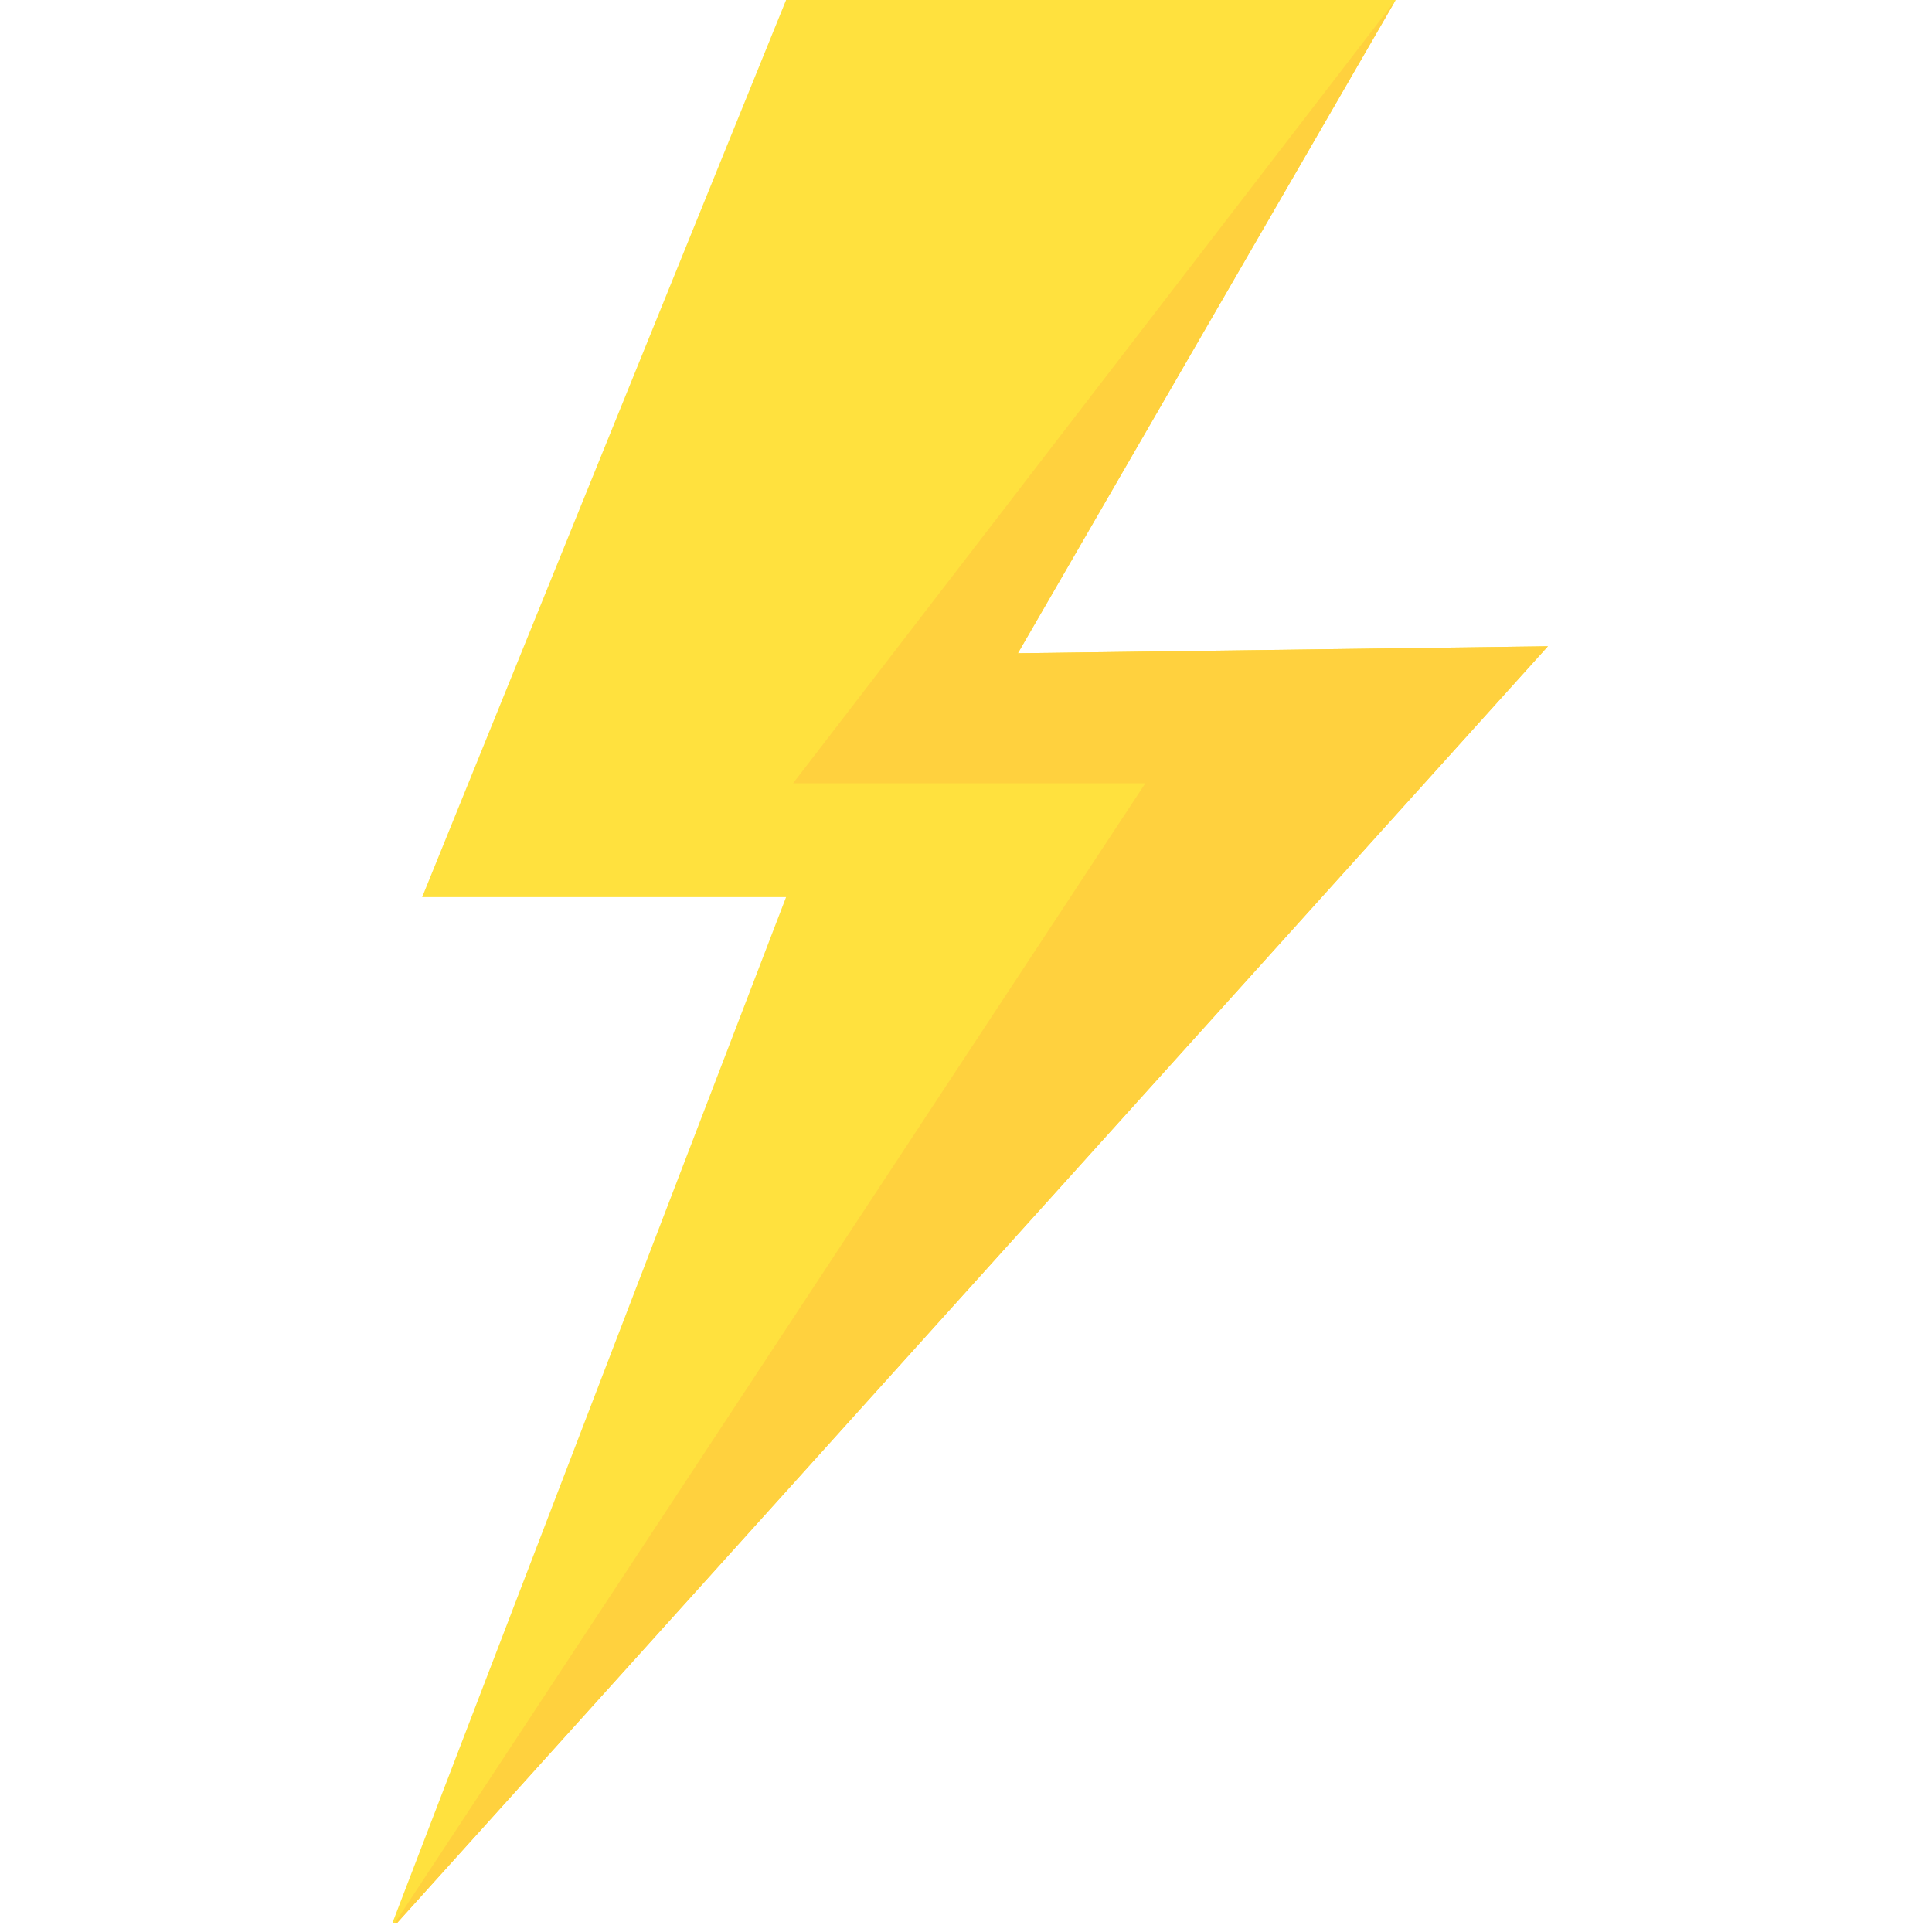 <svg xmlns="http://www.w3.org/2000/svg" xmlns:xlink="http://www.w3.org/1999/xlink" width="150" zoomAndPan="magnify" viewBox="0 0 112.5 112.5" height="150" preserveAspectRatio="xMidYMid meet" version="1.0"><defs><clipPath id="0635fdad6c"><path d="M 22.641 0 L 90.141 0 L 90.141 112.004 L 22.641 112.004 Z M 22.641 0 " clip-rule="nonzero"/></clipPath></defs><g clip-path="url(#0635fdad6c)"><path fill="#ffe13e" d="M 22.648 112.5 L 45.773 52.238 L 24.582 52.238 L 45.773 0 L 81.27 0 L 59.27 38.039 L 90.133 37.633 Z M 22.648 112.5 " fill-opacity="1" fill-rule="nonzero"/><path fill="#ffd13e" d="M 22.648 112.5 L 66.695 45.609 L 46.18 45.609 L 81.27 0 L 59.27 38.039 L 90.133 37.633 Z M 22.648 112.5 " fill-opacity="1" fill-rule="nonzero"/></g></svg>